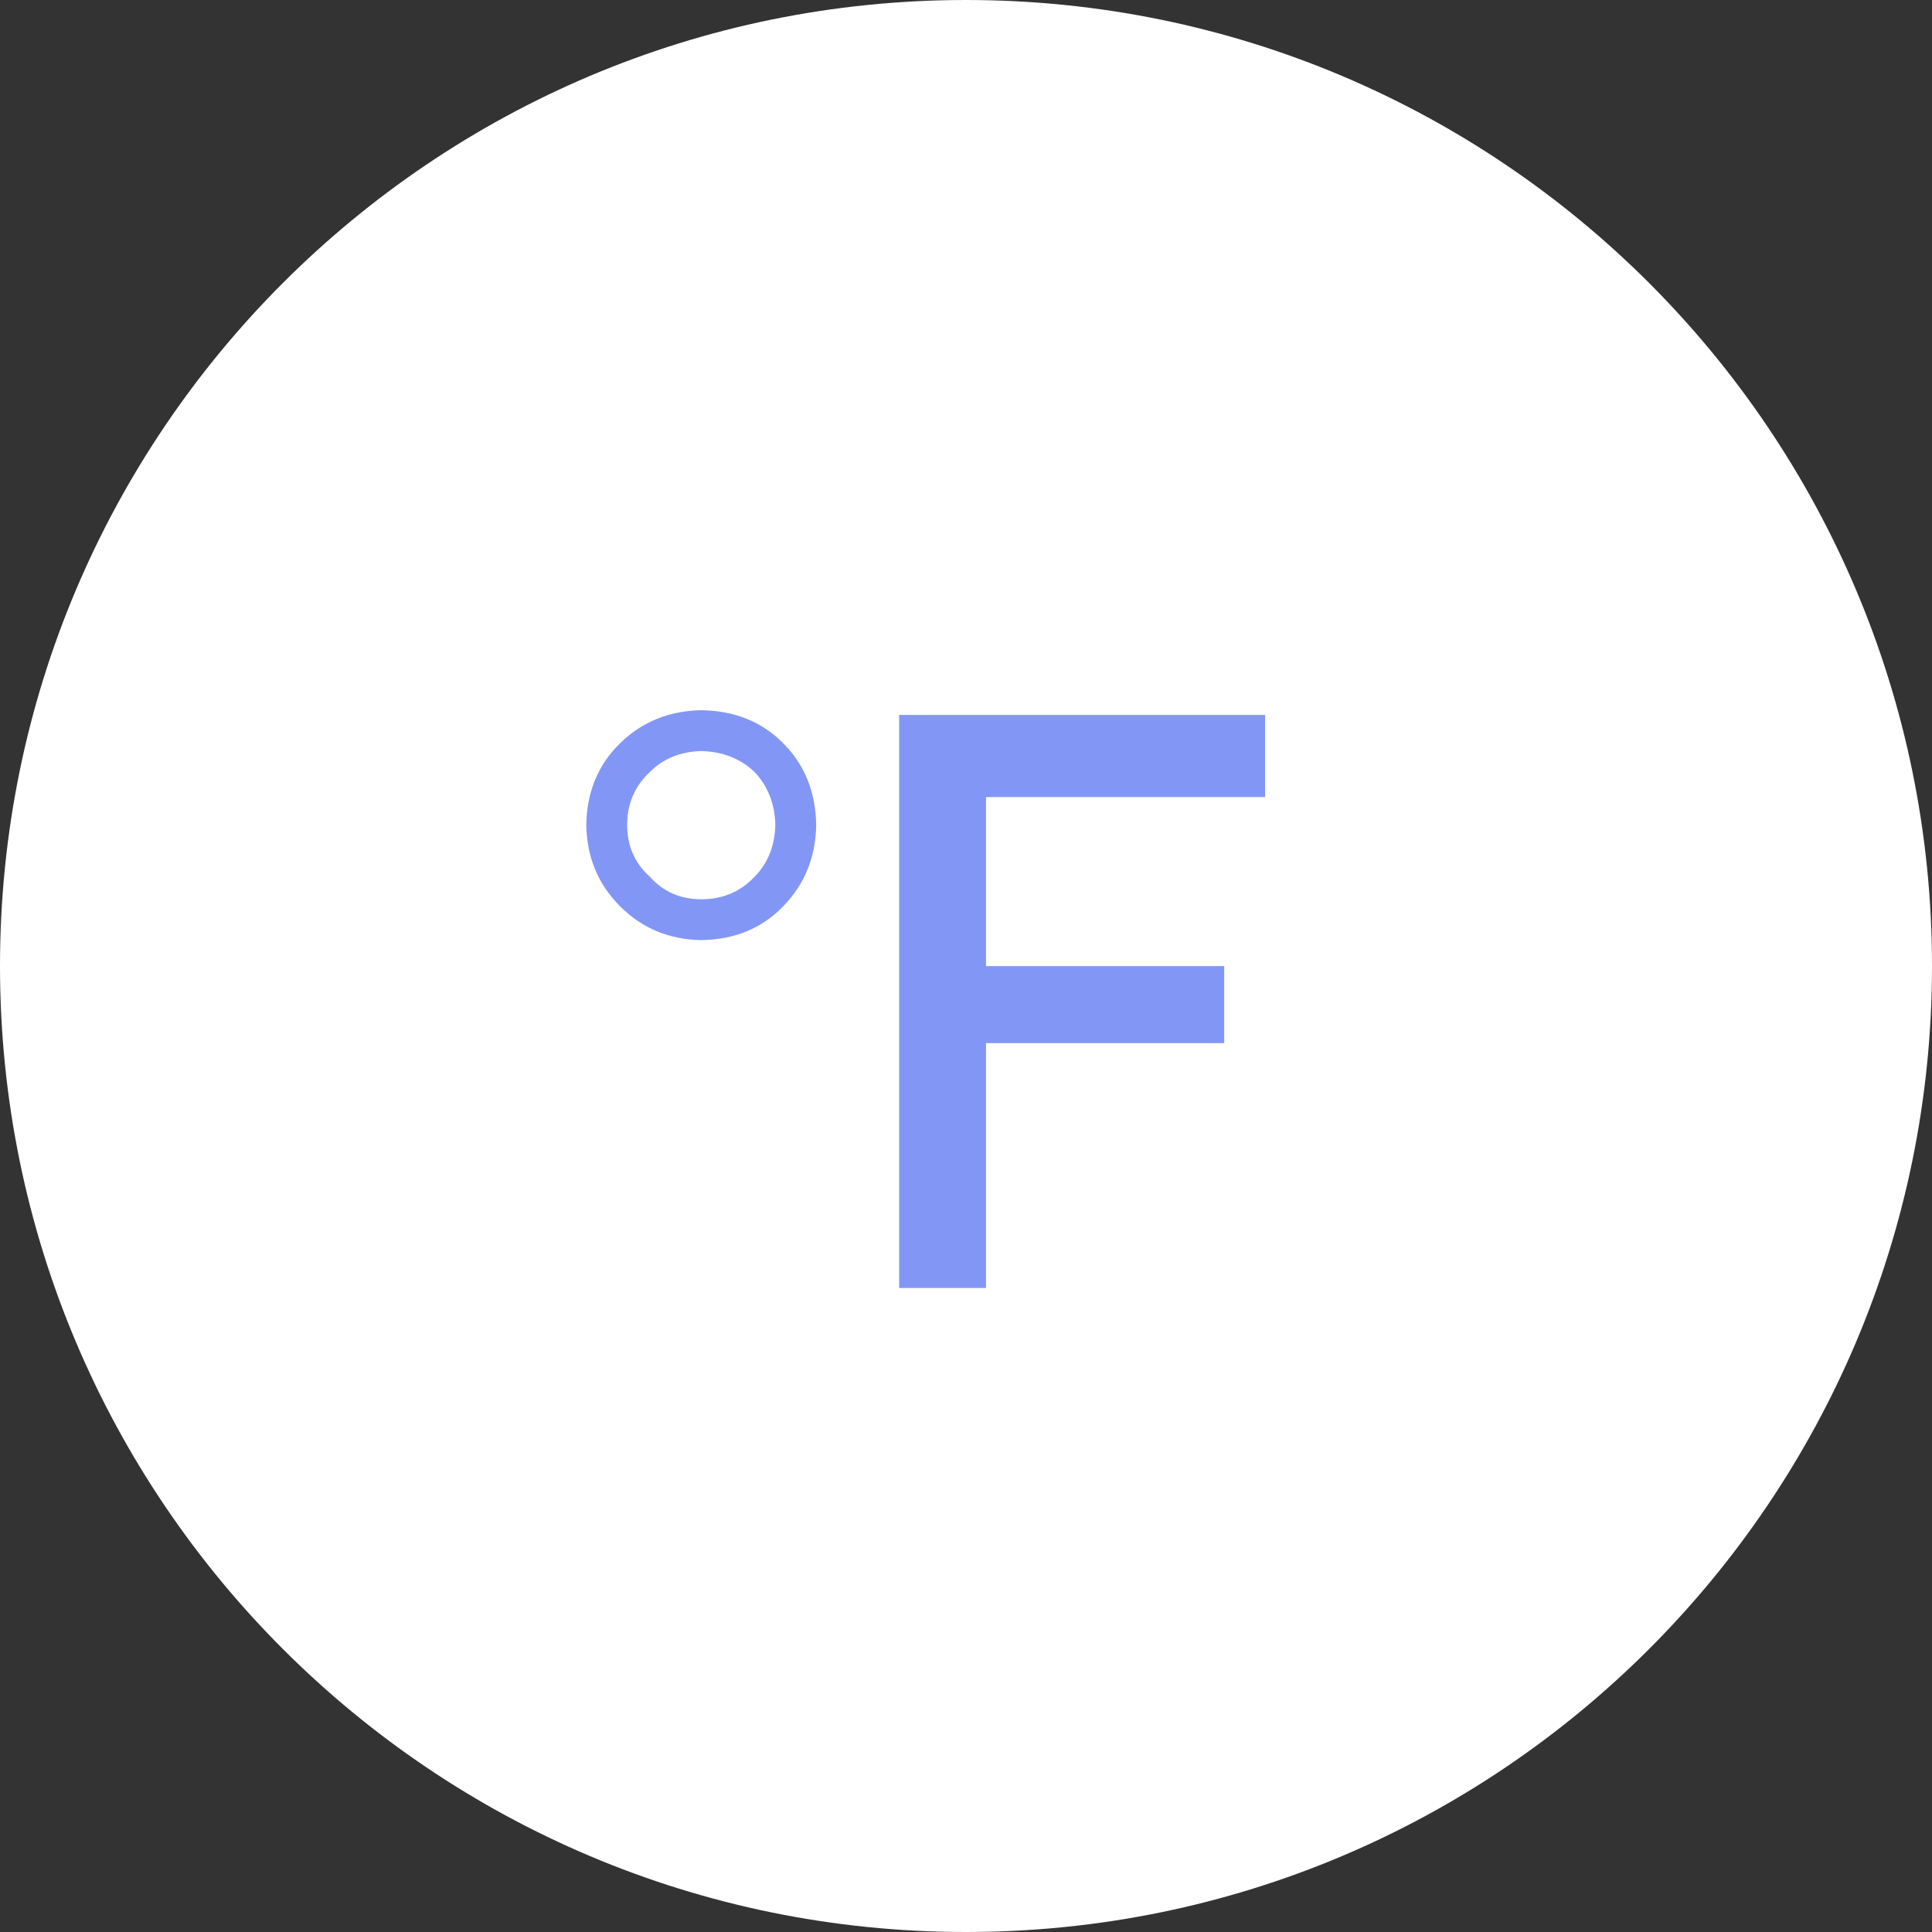 <svg height="48" viewBox="0 0 48 48" width="48" xmlns="http://www.w3.org/2000/svg"><rect x="0" y="0" width="48" height="48" fill="#333333" stroke="none"/><g fill="none" fill-rule="evenodd"><path d="m24 48c13.255 0 24-10.745 24-24s-10.745-24-24-24-24 10.745-24 24 10.745 24 24 24z" fill="#fff"/><path d="m22.339 17.762h9.092v2.041h-6.934v4.199h5.918v1.914h-5.918v6.084h-2.158zm-7.773 2.734c.013-.82.293-1.497.84-2.031.547-.534 1.221-.807 2.021-.82.827.013 1.504.286 2.031.82.534.534.807 1.211.82 2.031-.013.801-.286 1.475-.82 2.021-.527.547-1.204.827-2.031.84-.801-.013-1.475-.293-2.021-.84-.547-.547-.827-1.221-.84-2.021zm1.016 0c0 .521.189.951.566 1.289.332.371.758.557 1.279.557.527 0 .967-.186 1.318-.557.332-.339.505-.768.518-1.289-.013-.527-.186-.967-.518-1.318-.352-.332-.791-.505-1.318-.518-.521.013-.947.186-1.279.518-.378.352-.566.791-.566 1.318z" fill="#8297f5"/></g></svg>